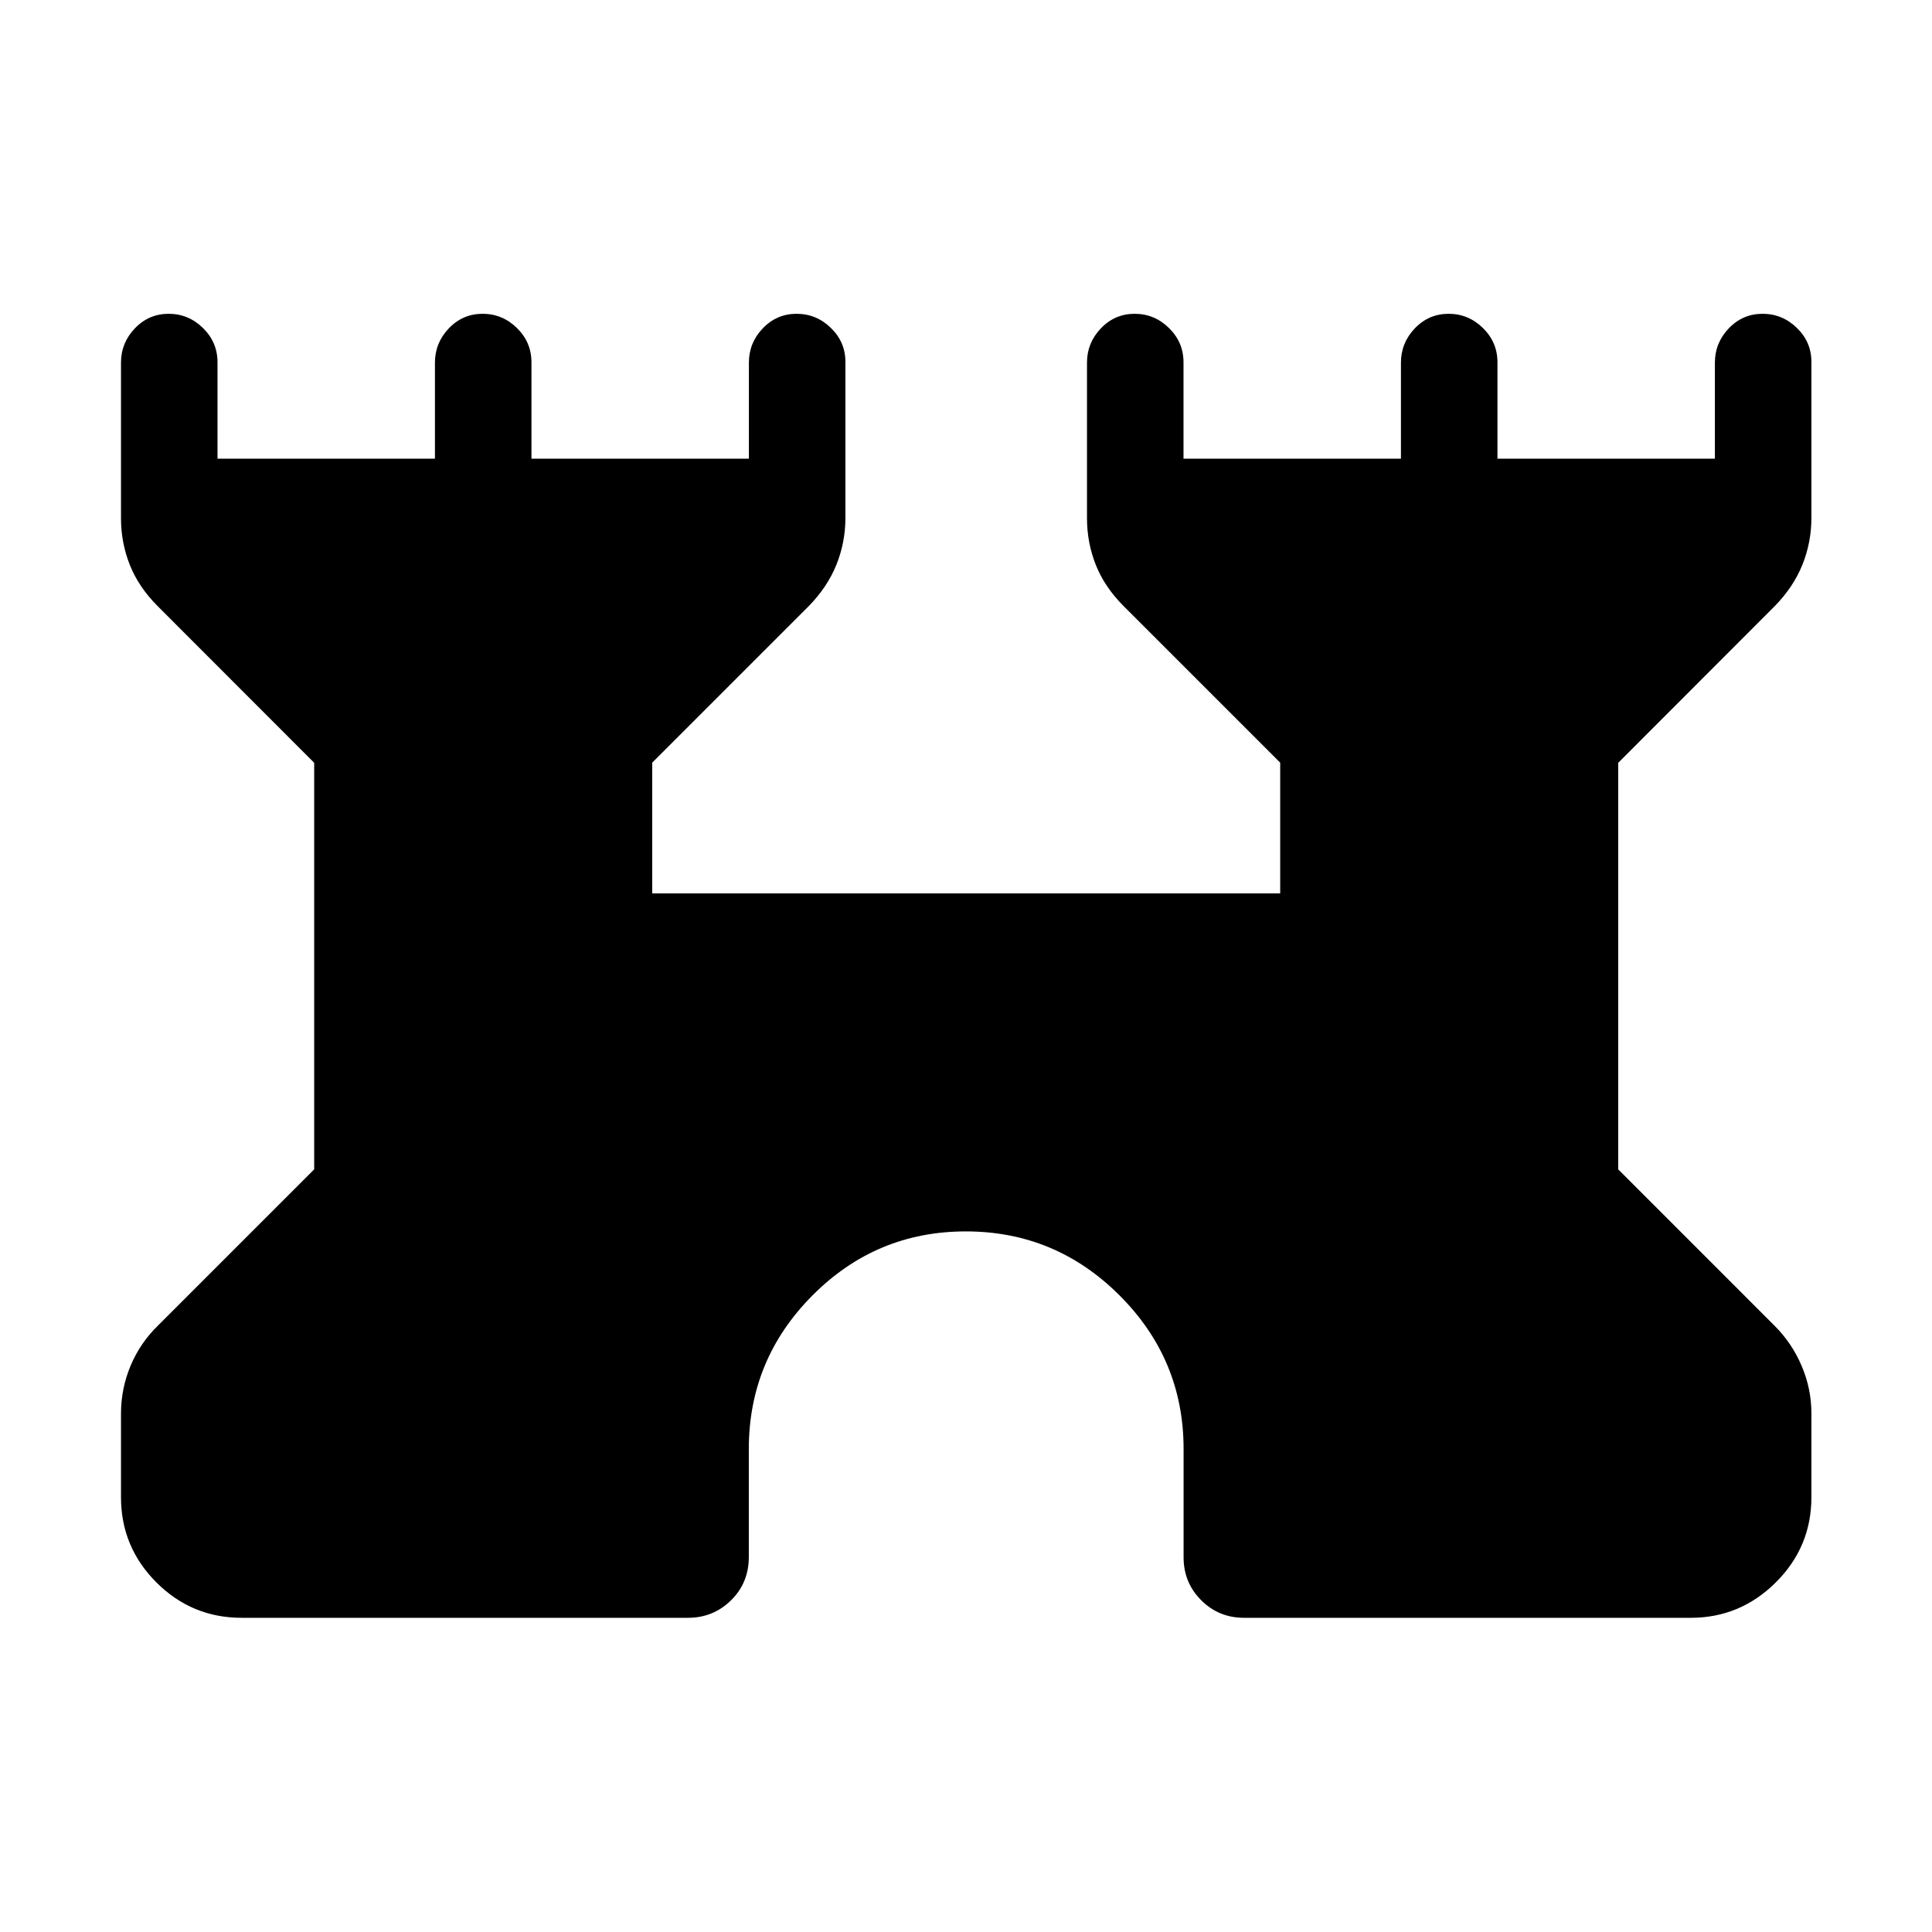 <svg xmlns="http://www.w3.org/2000/svg" height="20" viewBox="0 -960 960 960" width="20"><path d="M60.12-216.08v-41.57q0-12.3 4.76-23.7 4.77-11.39 13.66-20.03l77.58-77.58v-202.01l-77.73-77.8q-9.54-9.54-13.91-20.59-4.36-11.05-4.36-23.15v-77.32q0-9.8 6.91-17.03 6.92-7.22 16.77-7.22t17.06 7.07q7.22 7.08 7.22 17.01v47.92h108.04v-47.71q0-9.84 6.91-17.07 6.92-7.22 16.77-7.22t17.06 7.07q7.22 7.08 7.22 17.01v47.92h108.04v-47.71q0-9.84 6.91-17.07 6.92-7.22 16.77-7.22t17.06 7.02q7.22 7.01 7.22 16.86v77.53q0 12.15-4.47 23.26-4.46 11.1-13.8 20.64l-77.73 77.73v64.96h312.04v-64.96l-77.73-77.73q-9.54-9.54-13.91-20.59-4.36-11.05-4.36-23.15v-77.32q0-9.8 6.91-17.03 6.92-7.22 16.77-7.22t17.06 7.07q7.22 7.08 7.22 17.01v47.92h108.04v-47.71q0-9.84 6.91-17.07 6.92-7.22 16.77-7.22t17.06 7.07q7.22 7.08 7.22 17.01v47.92h108.04v-47.71q0-9.84 6.91-17.07 6.92-7.22 16.77-7.22t17.06 7.02q7.22 7.01 7.22 16.86v77.53q0 12.15-4.47 23.26-4.46 11.1-13.8 20.64l-77.73 77.8v202.01l77.57 77.58q8.7 8.64 13.56 20.03 4.87 11.4 4.87 23.7v41.57q0 24.77-17.7 42.37-17.69 17.59-42.26 17.59H618.15q-12.55 0-21.29-8.74-8.74-8.74-8.74-21.29V-240q0-44.53-31.82-76.32-31.81-31.8-76.37-31.8-44.57 0-76.21 31.8-31.64 31.79-31.64 76.32v53.66q0 12.83-8.84 21.53-8.84 8.69-21.39 8.69H120.08q-24.77 0-42.37-17.59-17.59-17.6-17.59-42.37Z"/></svg>